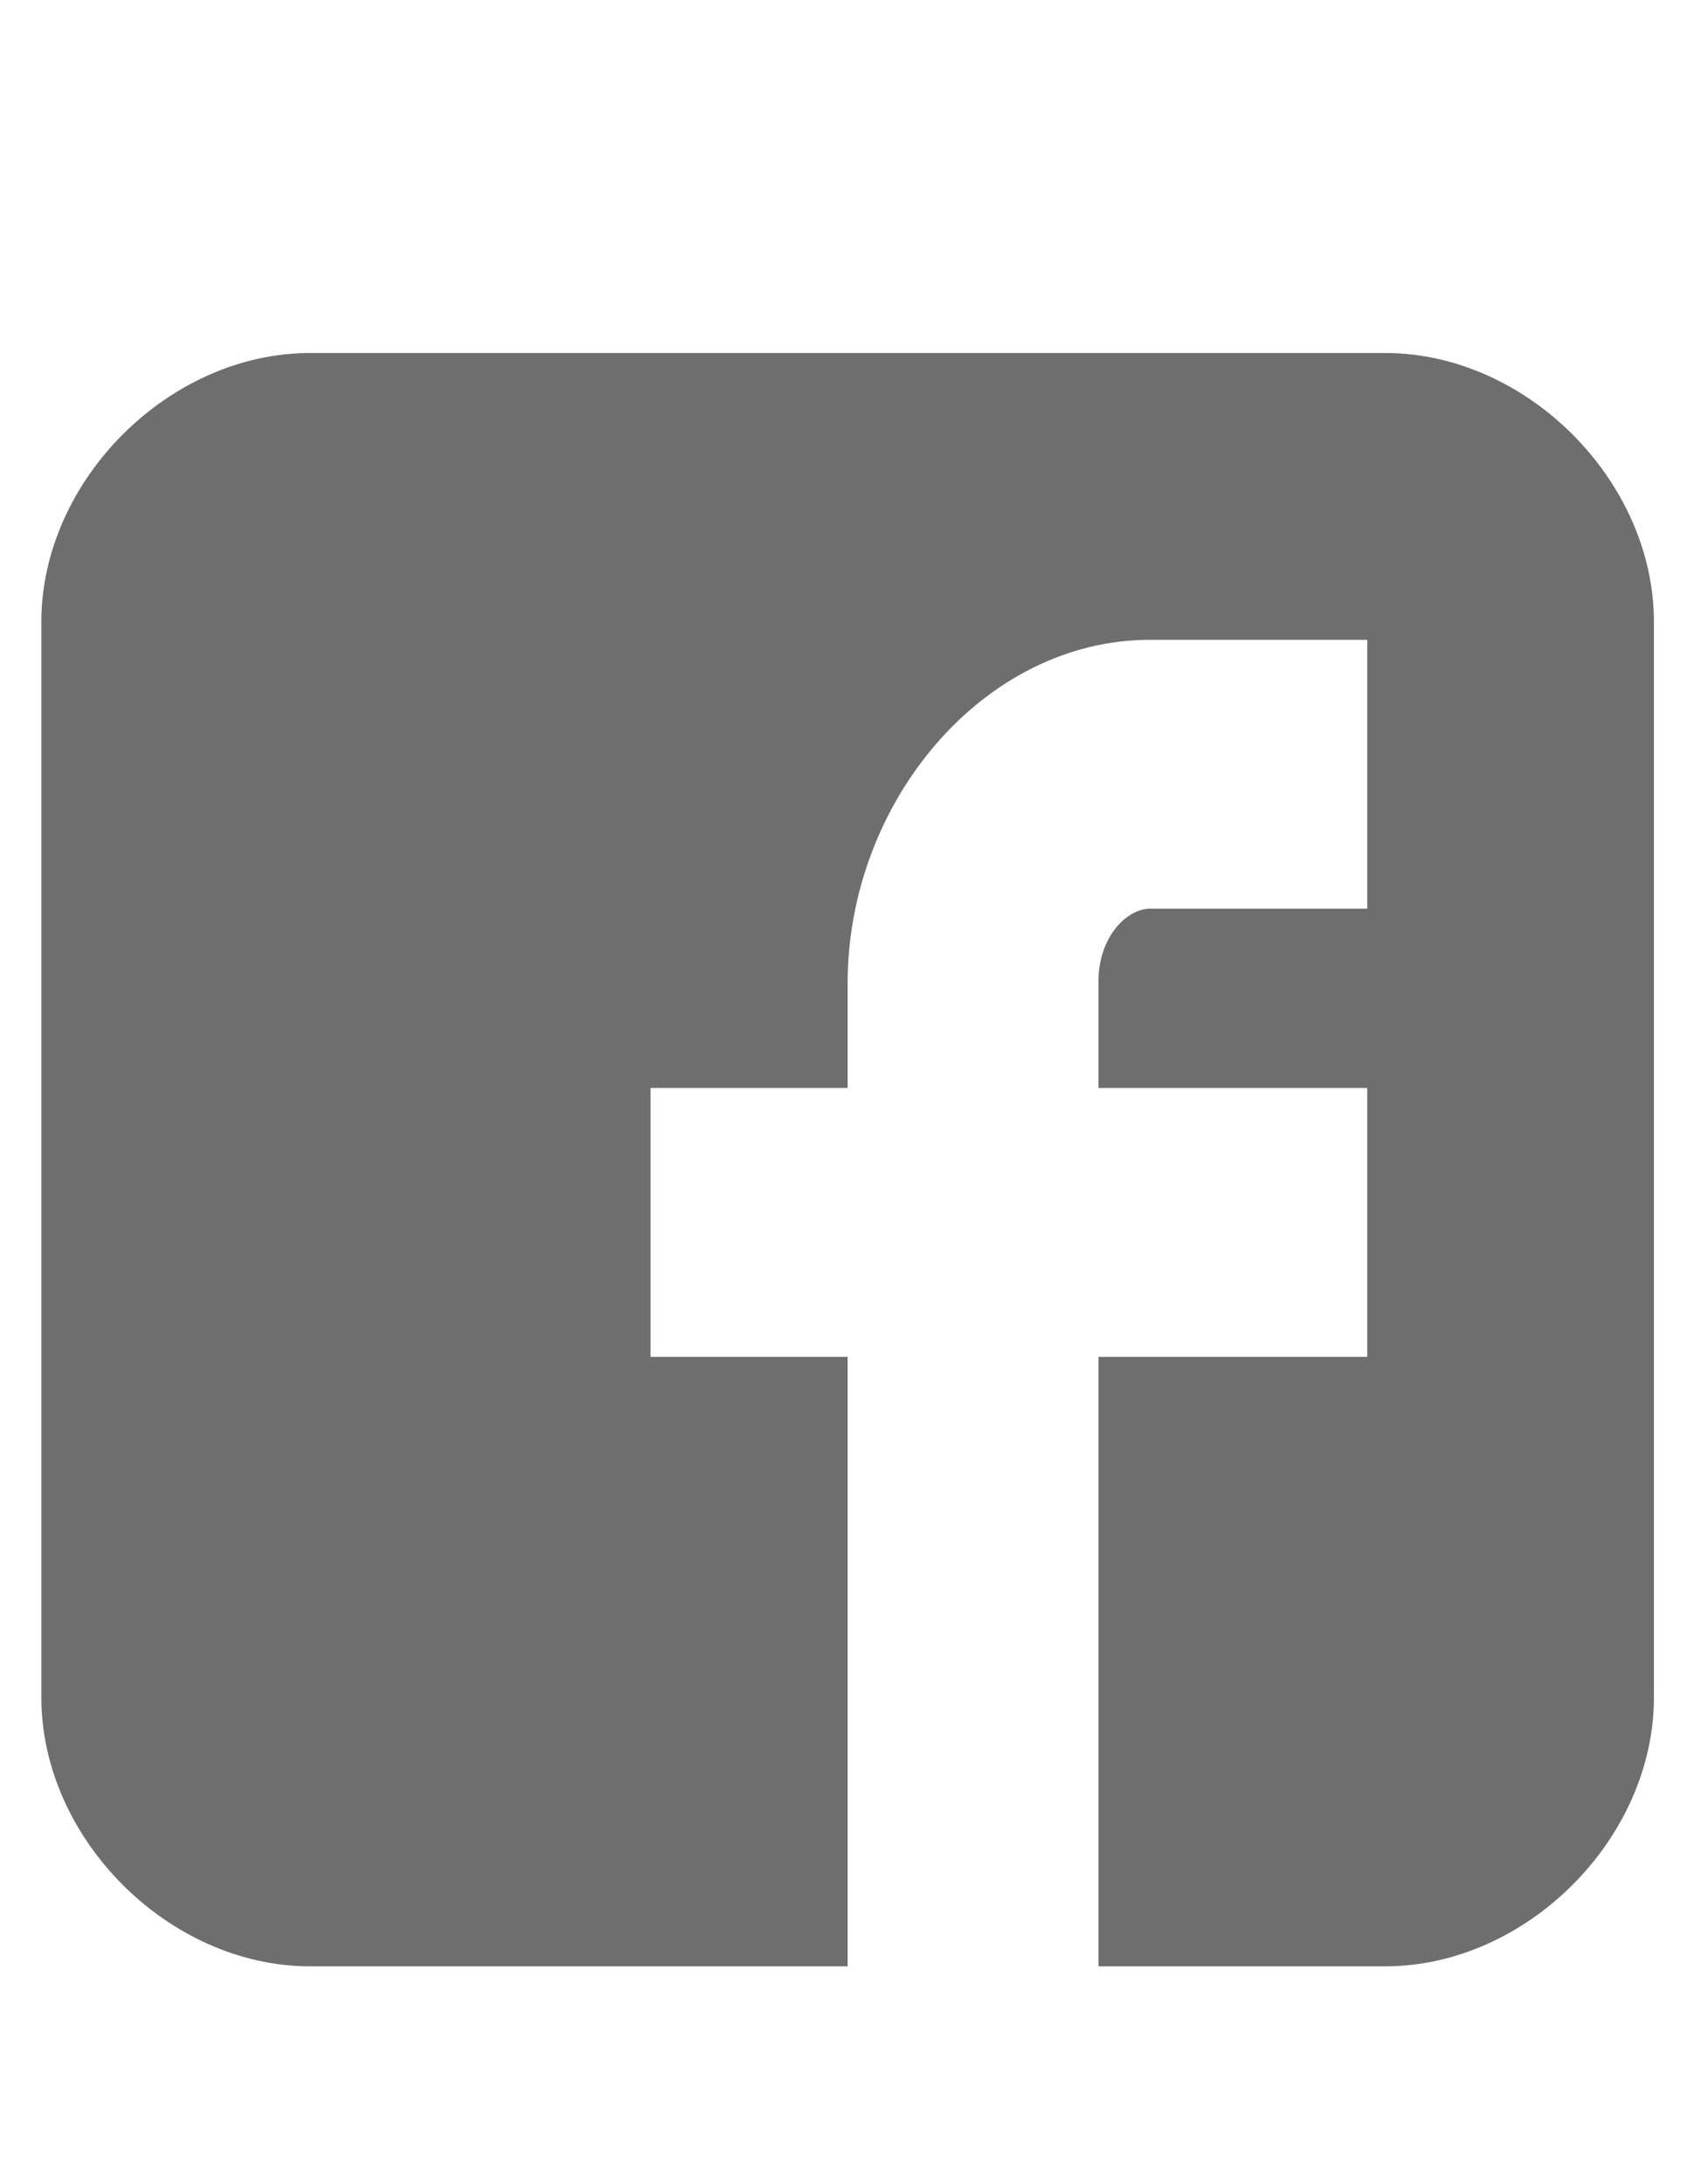 <?xml version="1.0" encoding="utf-8"?>
<!-- Generator: Adobe Illustrator 18.1.1, SVG Export Plug-In . SVG Version: 6.00 Build 0)  -->
<svg version="1.1" id="Layer_1" xmlns="http://www.w3.org/2000/svg" xmlns:xlink="http://www.w3.org/1999/xlink" x="0px" y="0px"
	 viewBox="0 0 612 792" enable-background="new 0 0 612 792" xml:space="preserve">
<g>
	<path fill="#6E6E6E" d="M600,225.5c0-51.2-46.2-97.5-97.5-97.5h-390C61.2,128,15,174.3,15,225.5v390c0,51.2,46.2,97.5,97.5,97.5
		h195V492H236v-97.5h71.5v-38c0-65.5,49.2-124.5,109.7-124.5H496v97.5h-78.8c-8.6,0-18.7,10.5-18.7,26.2v38.8H496V492h-97.5v221h104
		c51.3,0,97.5-46.3,97.5-97.5V225.5z M600,225.5"/>
</g>
</svg>
